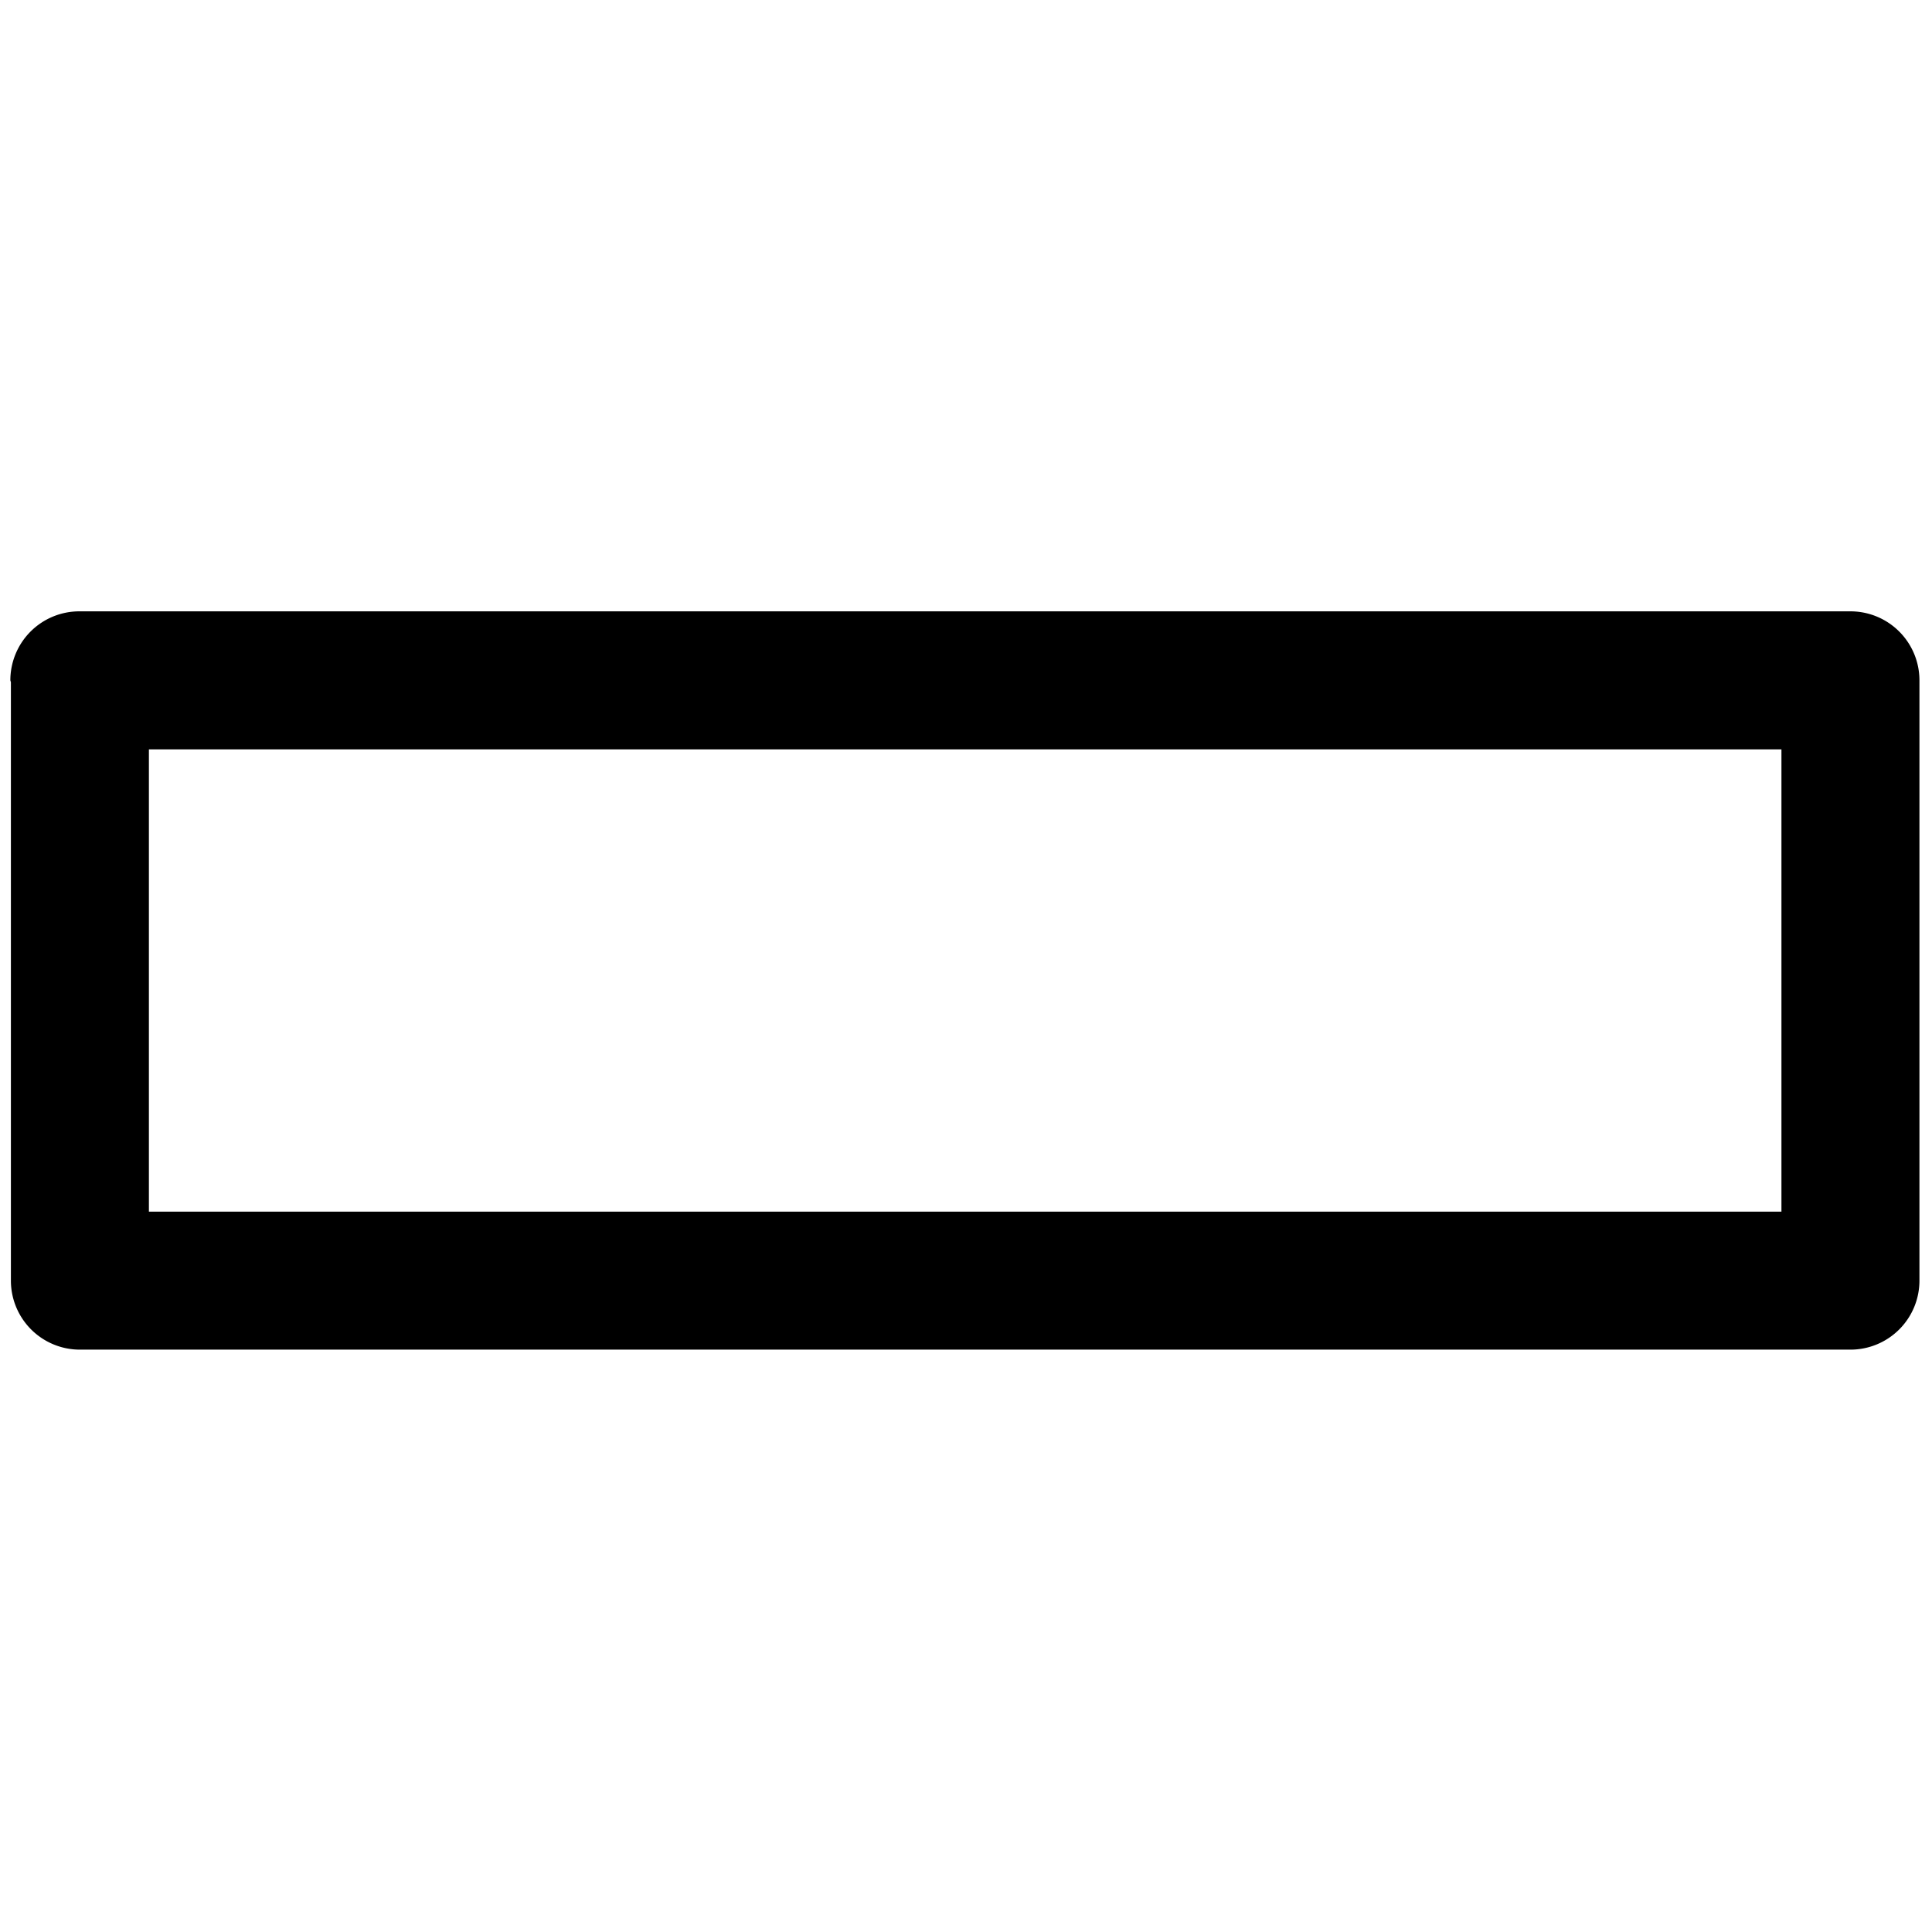 <svg data-tags="grid,layout,line channel" xmlns="http://www.w3.org/2000/svg" viewBox="0 0 14 14"><path d="M13.409 4.43H.575a.5.5 0 00-.5.5l.004.014V9.28a.5.5 0 00.5.5h12.83a.5.5 0 00.5-.5V4.93a.5.5 0 00-.5-.5zM1.079 8.78V5.43h11.83v3.35z"/></svg>